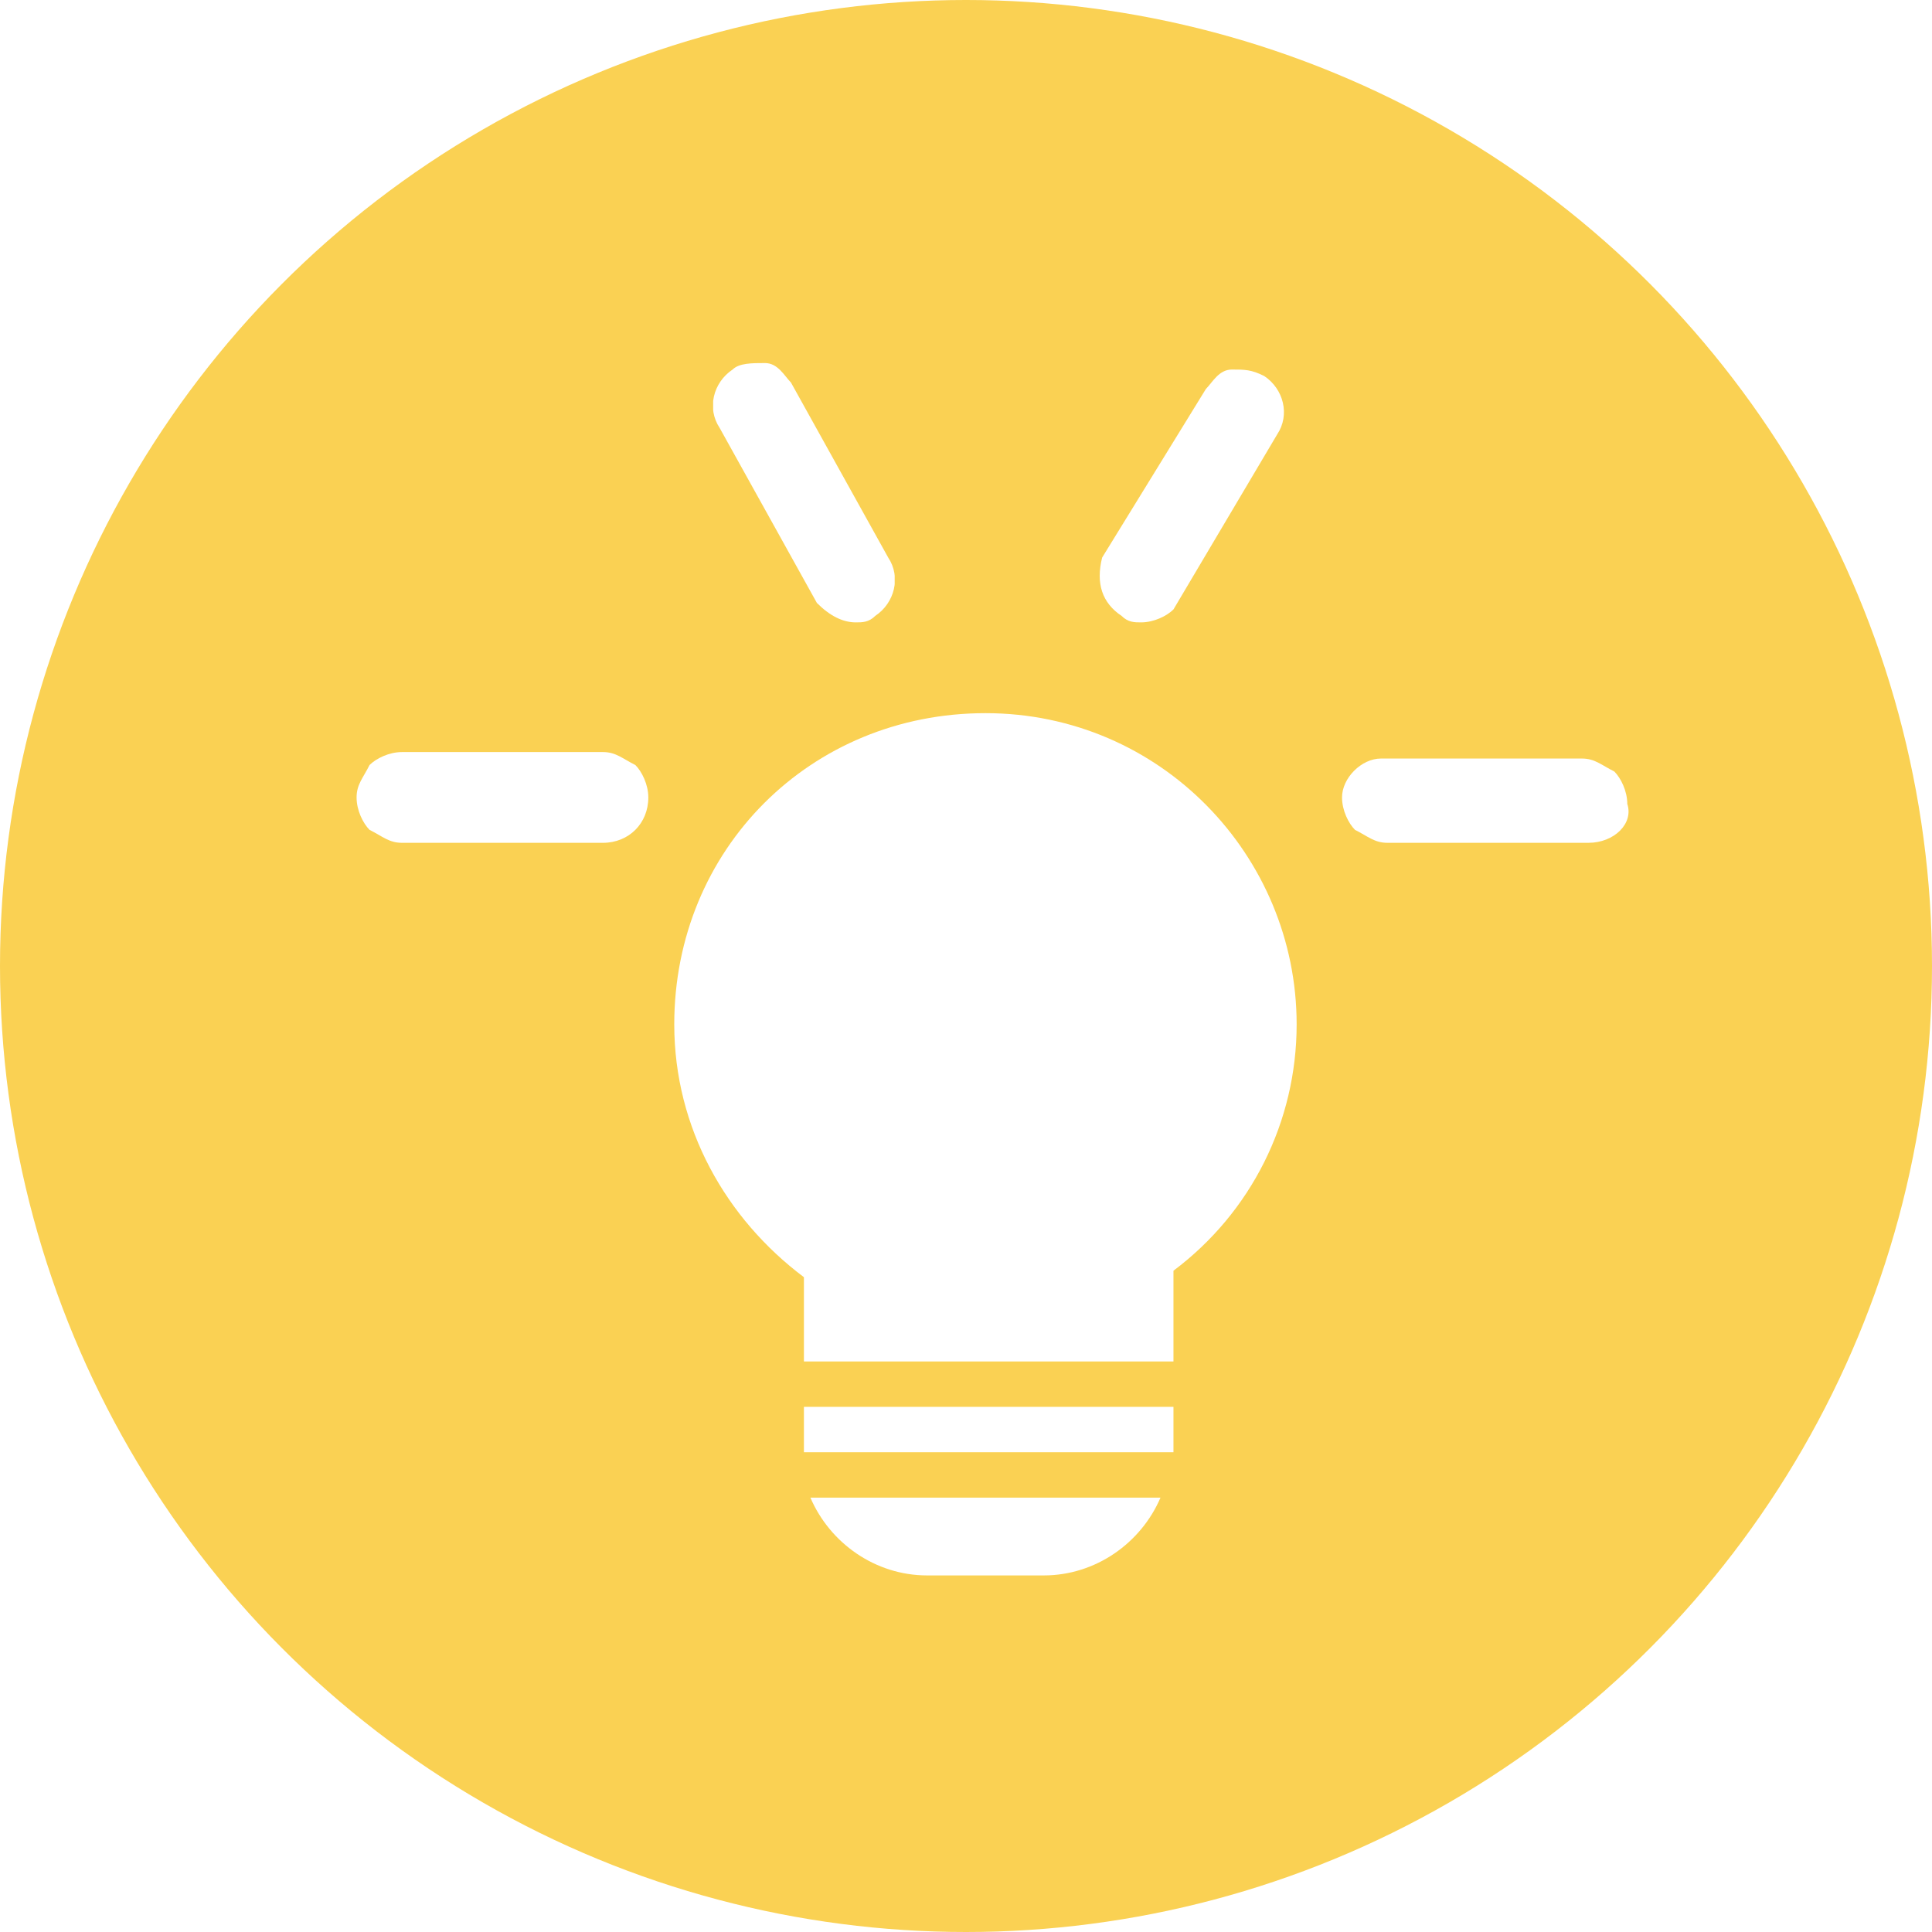 <?xml version="1.0" encoding="utf-8"?>
<!-- Generator: Adobe Illustrator 19.1.1, SVG Export Plug-In . SVG Version: 6.00 Build 0)  -->
<svg version="1.1" id="Layer_1" xmlns="http://www.w3.org/2000/svg" xmlns:xlink="http://www.w3.org/1999/xlink" x="0px" y="0px"
	 viewBox="0 0 29.8 29.8" style="enable-background:new 0 0 29.8 29.8;" xml:space="preserve">
<style type="text/css">
	.st0{clip-path:url(#SVGID_2_);}
	.st1{clip-path:url(#SVGID_4_);fill:#FAD153;}
	.st2{clip-path:url(#SVGID_6_);}
	.st3{clip-path:url(#SVGID_8_);fill:#FFFFFF;}
	.st4{clip-path:url(#SVGID_10_);}
	.st5{clip-path:url(#SVGID_12_);fill:#FFFFFF;}
	.st6{clip-path:url(#SVGID_14_);}
	.st7{clip-path:url(#SVGID_16_);fill:#FFFFFF;}
	.st8{clip-path:url(#SVGID_18_);}
	.st9{clip-path:url(#SVGID_20_);enable-background:new    ;}
	.st10{clip-path:url(#SVGID_22_);}
	.st11{clip-path:url(#SVGID_24_);}
	.st12{clip-path:url(#SVGID_26_);fill:#FFFFFF;}
	.st13{clip-path:url(#SVGID_28_);}
	.st14{clip-path:url(#SVGID_30_);fill:#FFFFFF;}
	.st15{clip-path:url(#SVGID_32_);}
	.st16{clip-path:url(#SVGID_34_);fill:#FFFFFF;}
	.st17{clip-path:url(#SVGID_36_);}
	.st18{clip-path:url(#SVGID_38_);fill:#FFFFFF;}
</style>
<g>
	<defs>
		<circle id="SVGID_1_" cx="14.9" cy="14.9" r="14.9"/>
	</defs>
	<clipPath id="SVGID_2_">
		<use xlink:href="#SVGID_1_"  style="overflow:visible;"/>
	</clipPath>
	<g class="st0">
		<defs>
			<rect id="SVGID_3_" x="-719" y="-138" width="1200" height="844"/>
		</defs>
		<clipPath id="SVGID_4_">
			<use xlink:href="#SVGID_3_"  style="overflow:visible;"/>
		</clipPath>
		<rect x="-5" y="-5" class="st1" width="39.8" height="39.8"/>
	</g>
</g>
<g>
	<defs>
		<path id="SVGID_5_" d="M17.6,9.6c-0.1,0-0.2,0-0.3-0.1C17,9.3,16.9,9,17,8.6L18.6,6c0.1-0.1,0.2-0.3,0.4-0.3c0.2,0,0.3,0,0.5,0.1
			c0.3,0.2,0.4,0.6,0.2,0.9l-1.6,2.7C18,9.5,17.8,9.6,17.6,9.6"/>
	</defs>
	<clipPath id="SVGID_6_">
		<use xlink:href="#SVGID_5_"  style="overflow:visible;"/>
	</clipPath>
	<g class="st2">
		<defs>
			<rect id="SVGID_7_" x="-719" y="-138" width="1200" height="844"/>
		</defs>
		<clipPath id="SVGID_8_">
			<use xlink:href="#SVGID_7_"  style="overflow:visible;"/>
		</clipPath>
		<rect x="12" y="0.7" class="st3" width="12.9" height="14"/>
	</g>
</g>
<g>
	<defs>
		<path id="SVGID_9_" d="M24.5,13L24.5,13l-3.1,0c-0.2,0-0.3-0.1-0.5-0.2c-0.1-0.1-0.2-0.3-0.2-0.5c0-0.3,0.3-0.6,0.6-0.6l3.1,0
			c0.2,0,0.3,0.1,0.5,0.2c0.1,0.1,0.2,0.3,0.2,0.5C25.2,12.7,24.9,13,24.5,13"/>
	</defs>
	<clipPath id="SVGID_10_">
		<use xlink:href="#SVGID_9_"  style="overflow:visible;"/>
	</clipPath>
	<g class="st4">
		<defs>
			<rect id="SVGID_11_" x="-719" y="-138" width="1200" height="844"/>
		</defs>
		<clipPath id="SVGID_12_">
			<use xlink:href="#SVGID_11_"  style="overflow:visible;"/>
		</clipPath>
		<rect x="15.8" y="6.7" class="st5" width="14.4" height="11.3"/>
	</g>
</g>
<g>
	<defs>
		<path id="SVGID_13_" d="M9.3,13L9.3,13l-3.1,0c-0.2,0-0.3-0.1-0.5-0.2c-0.1-0.1-0.2-0.3-0.2-0.5c0-0.2,0.1-0.3,0.2-0.5
			c0.1-0.1,0.3-0.2,0.5-0.2l3.1,0c0.2,0,0.3,0.1,0.5,0.2c0.1,0.1,0.2,0.3,0.2,0.5C10,12.7,9.7,13,9.3,13"/>
	</defs>
	<clipPath id="SVGID_14_">
		<use xlink:href="#SVGID_13_"  style="overflow:visible;"/>
	</clipPath>
	<g class="st6">
		<defs>
			<rect id="SVGID_15_" x="-719" y="-138" width="1200" height="844"/>
		</defs>
		<clipPath id="SVGID_16_">
			<use xlink:href="#SVGID_15_"  style="overflow:visible;"/>
		</clipPath>
		<rect x="0.6" y="6.7" class="st7" width="14.4" height="11.3"/>
	</g>
</g>
<g>
	<defs>
		<rect id="SVGID_17_" x="11" y="5.6" width="2.8" height="4"/>
	</defs>
	<clipPath id="SVGID_18_">
		<use xlink:href="#SVGID_17_"  style="overflow:visible;"/>
	</clipPath>
	<g class="st8">
		<defs>
			<rect id="SVGID_19_" x="-719" y="-138" width="1200" height="844"/>
		</defs>
		<clipPath id="SVGID_20_">
			<use xlink:href="#SVGID_19_"  style="overflow:visible;"/>
		</clipPath>
		<g class="st9">
			<g>
				<defs>
					<rect id="SVGID_21_" x="11" y="5" width="3" height="5"/>
				</defs>
				<clipPath id="SVGID_22_">
					<use xlink:href="#SVGID_21_"  style="overflow:visible;"/>
				</clipPath>
				<g class="st10">
					<defs>
						<path id="SVGID_23_" d="M13.2,9.6c-0.2,0-0.4-0.1-0.6-0.3l-1.5-2.7c-0.2-0.3-0.1-0.7,0.2-0.9c0.1-0.1,0.3-0.1,0.5-0.1
							c0.2,0,0.3,0.2,0.4,0.3l1.5,2.7c0.2,0.3,0.1,0.7-0.2,0.9C13.4,9.6,13.3,9.6,13.2,9.6"/>
					</defs>
					<clipPath id="SVGID_24_">
						<use xlink:href="#SVGID_23_"  style="overflow:visible;"/>
					</clipPath>
					<g class="st11">
						<defs>
							<rect id="SVGID_25_" x="11" y="5" width="3" height="5"/>
						</defs>
						<clipPath id="SVGID_26_">
							<use xlink:href="#SVGID_25_"  style="overflow:visible;"/>
						</clipPath>
						<rect x="6" y="0.6" class="st12" width="12.8" height="14"/>
					</g>
				</g>
			</g>
		</g>
	</g>
</g>
<g>
	<defs>
		<path id="SVGID_27_" d="M12.4,19.7V21h5.7v-1.4c1.2-0.9,1.9-2.3,1.9-3.8c0-2.6-2.1-4.8-4.8-4.8c-2.7,0-4.8,2.1-4.8,4.8
			C10.4,17.4,11.2,18.8,12.4,19.7"/>
	</defs>
	<clipPath id="SVGID_28_">
		<use xlink:href="#SVGID_27_"  style="overflow:visible;"/>
	</clipPath>
	<g class="st13">
		<defs>
			<rect id="SVGID_29_" x="-719" y="-138" width="1200" height="844"/>
		</defs>
		<clipPath id="SVGID_30_">
			<use xlink:href="#SVGID_29_"  style="overflow:visible;"/>
		</clipPath>
		<rect x="5.4" y="6" class="st14" width="19.6" height="20"/>
	</g>
</g>
<g>
	<defs>
		<path id="SVGID_31_" d="M12.5,23.1c0.3,0.7,1,1.2,1.8,1.2h1.8c0.8,0,1.5-0.5,1.8-1.2H12.5z"/>
	</defs>
	<clipPath id="SVGID_32_">
		<use xlink:href="#SVGID_31_"  style="overflow:visible;"/>
	</clipPath>
	<g class="st15">
		<defs>
			<rect id="SVGID_33_" x="-719" y="-138" width="1200" height="844"/>
		</defs>
		<clipPath id="SVGID_34_">
			<use xlink:href="#SVGID_33_"  style="overflow:visible;"/>
		</clipPath>
		<rect x="7.5" y="18.1" class="st16" width="15.4" height="11.2"/>
	</g>
</g>
<g>
	<defs>
		<path id="SVGID_35_" d="M12.4,21.7v0.6c0,0,0,0.1,0,0.1h5.7c0,0,0-0.1,0-0.1v-0.6H12.4z"/>
	</defs>
	<clipPath id="SVGID_36_">
		<use xlink:href="#SVGID_35_"  style="overflow:visible;"/>
	</clipPath>
	<g class="st17">
		<defs>
			<rect id="SVGID_37_" x="-719" y="-138" width="1200" height="844"/>
		</defs>
		<clipPath id="SVGID_38_">
			<use xlink:href="#SVGID_37_"  style="overflow:visible;"/>
		</clipPath>
		<rect x="7.4" y="16.7" class="st18" width="15.7" height="10.7"/>
	</g>
</g>
</svg>
